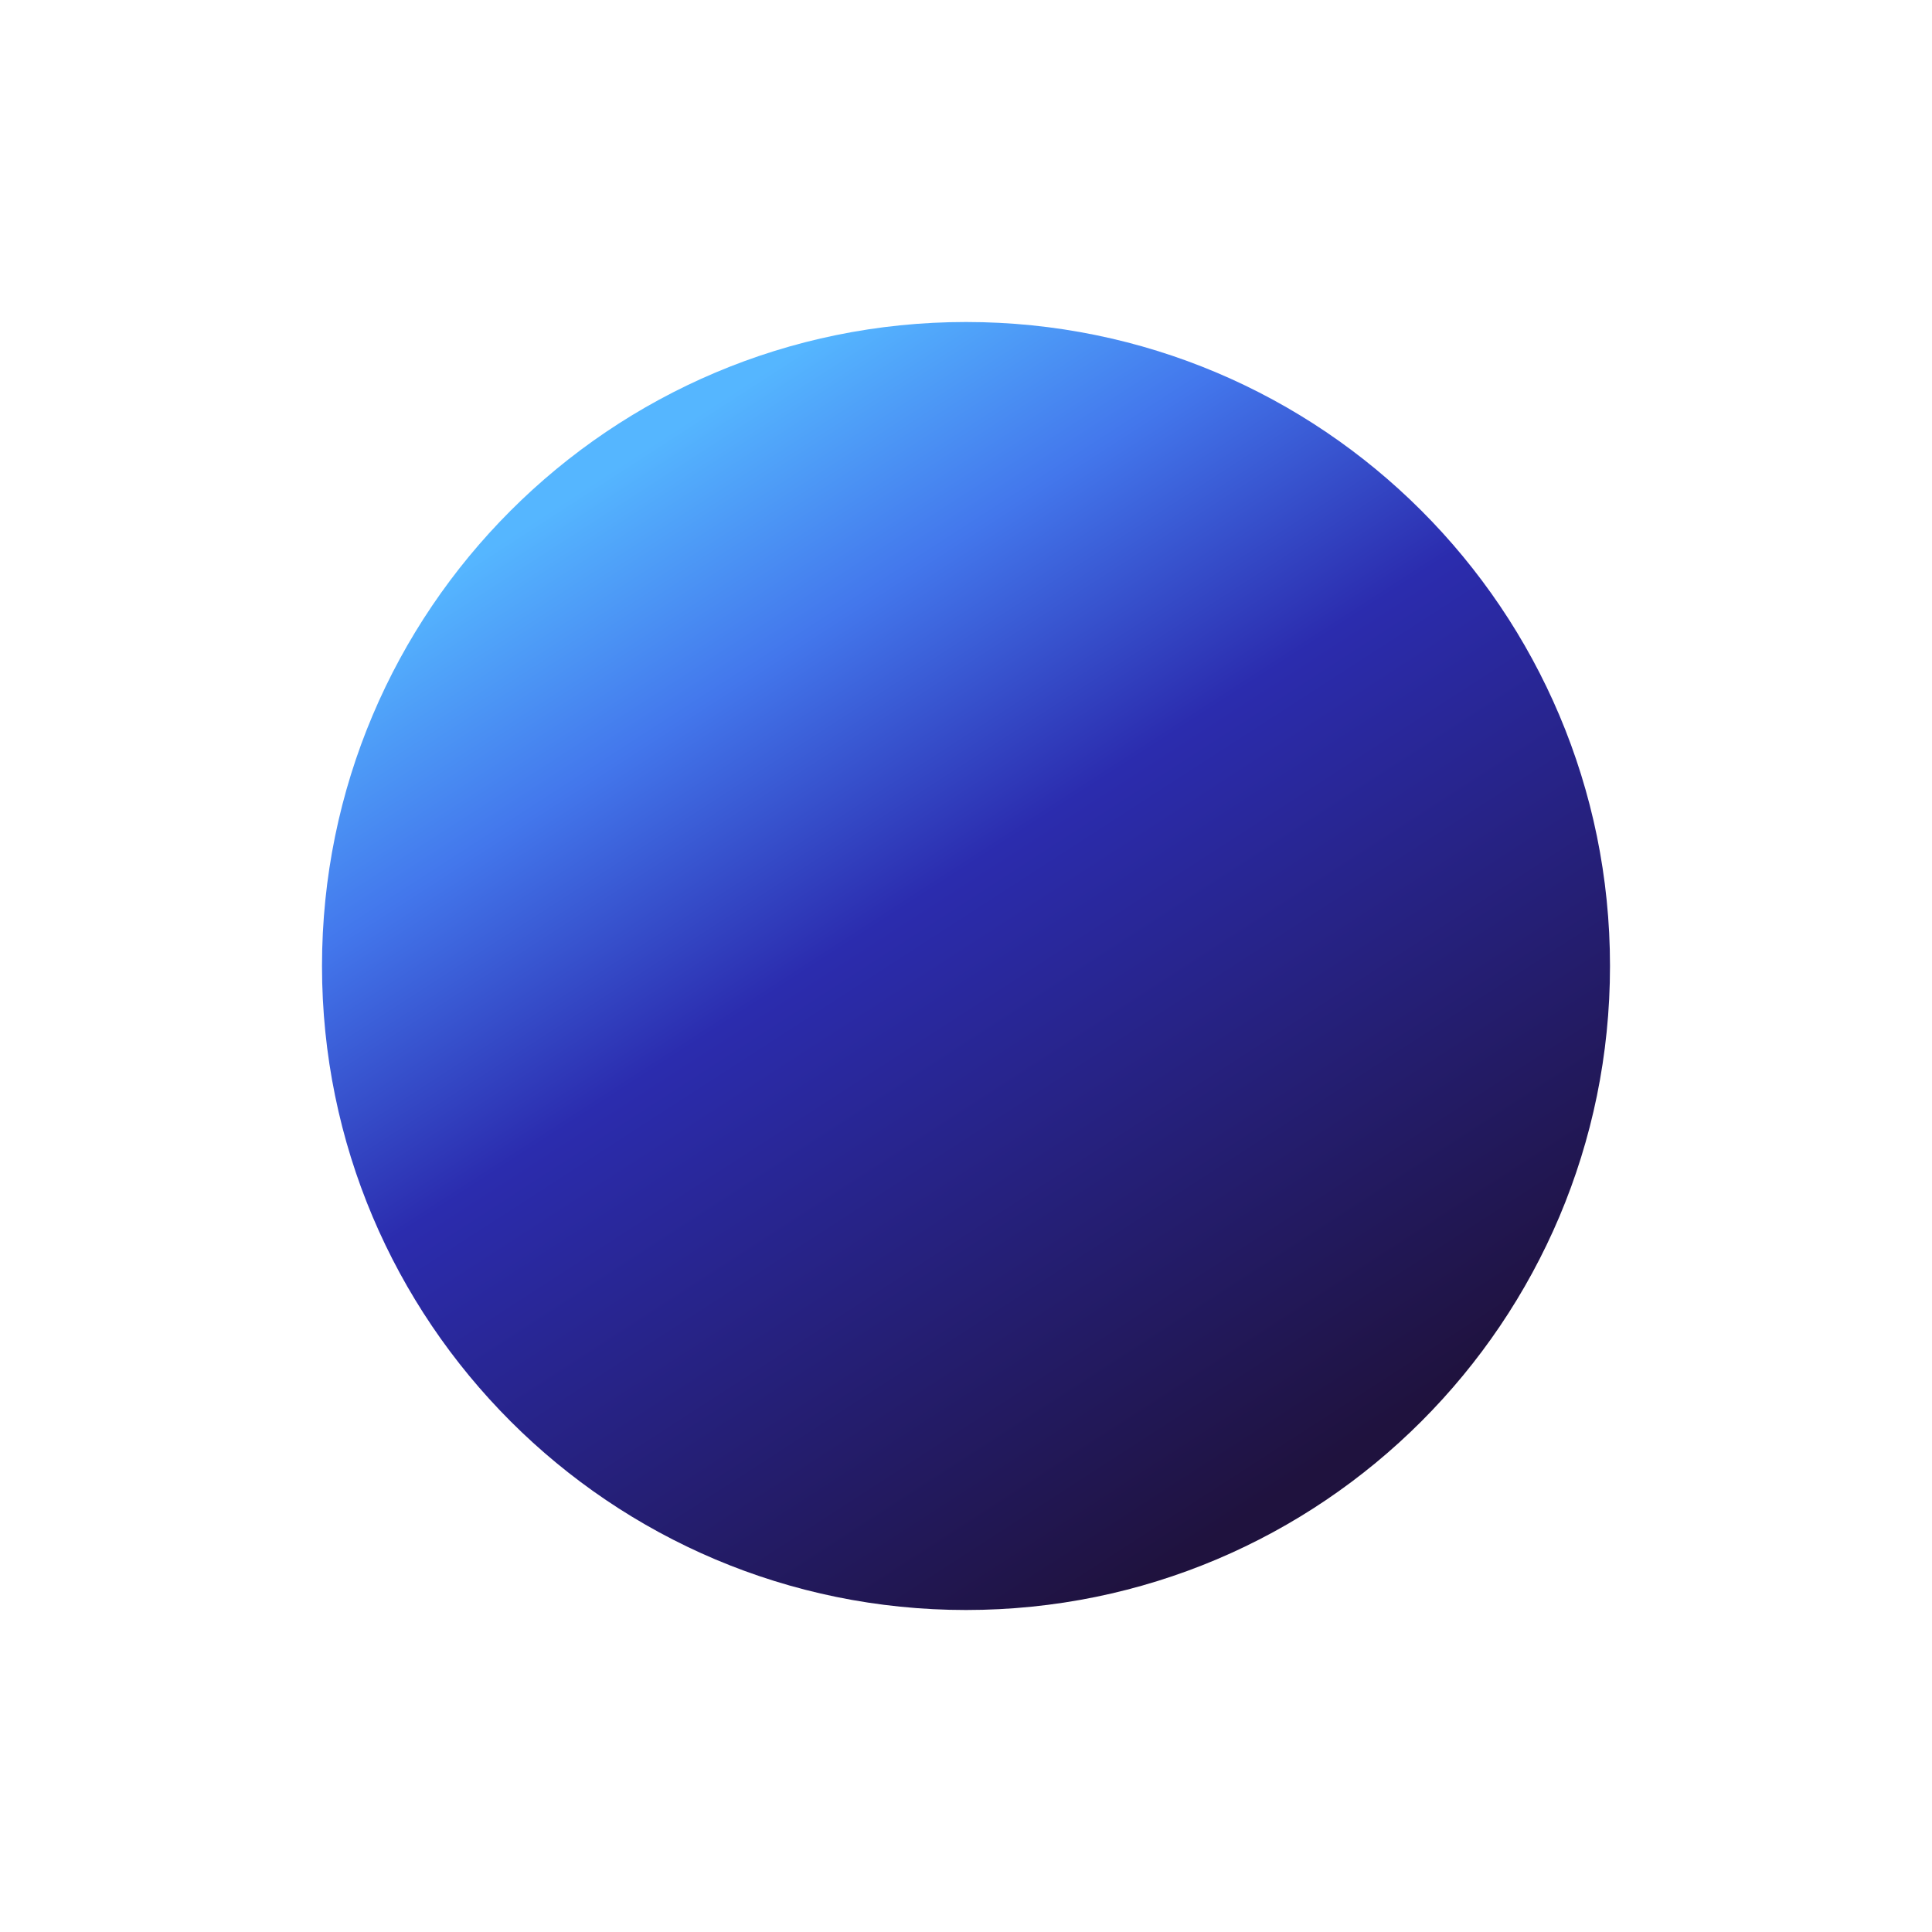 <svg width="24" height="24" viewBox="0 0 24 24" fill="none" xmlns="http://www.w3.org/2000/svg">
<path d="M12 20C16.418 20 20 16.418 20 12C20 7.582 16.418 4 12 4C7.582 4 4 7.582 4 12C4 16.418 7.582 20 12 20Z" fill="url(#paint0_linear_328_26655)"/>
<defs>
<linearGradient id="paint0_linear_328_26655" x1="7.75" y1="5.75" x2="16" y2="18.5" gradientUnits="userSpaceOnUse">
<stop stop-color="#55B6FF"/>
<stop offset="0.2" stop-color="#4377EC"/>
<stop offset="0.43" stop-color="#2B2CAE"/>
<stop offset="1" stop-color="#1F123E"/>
</linearGradient>
</defs>
</svg>
